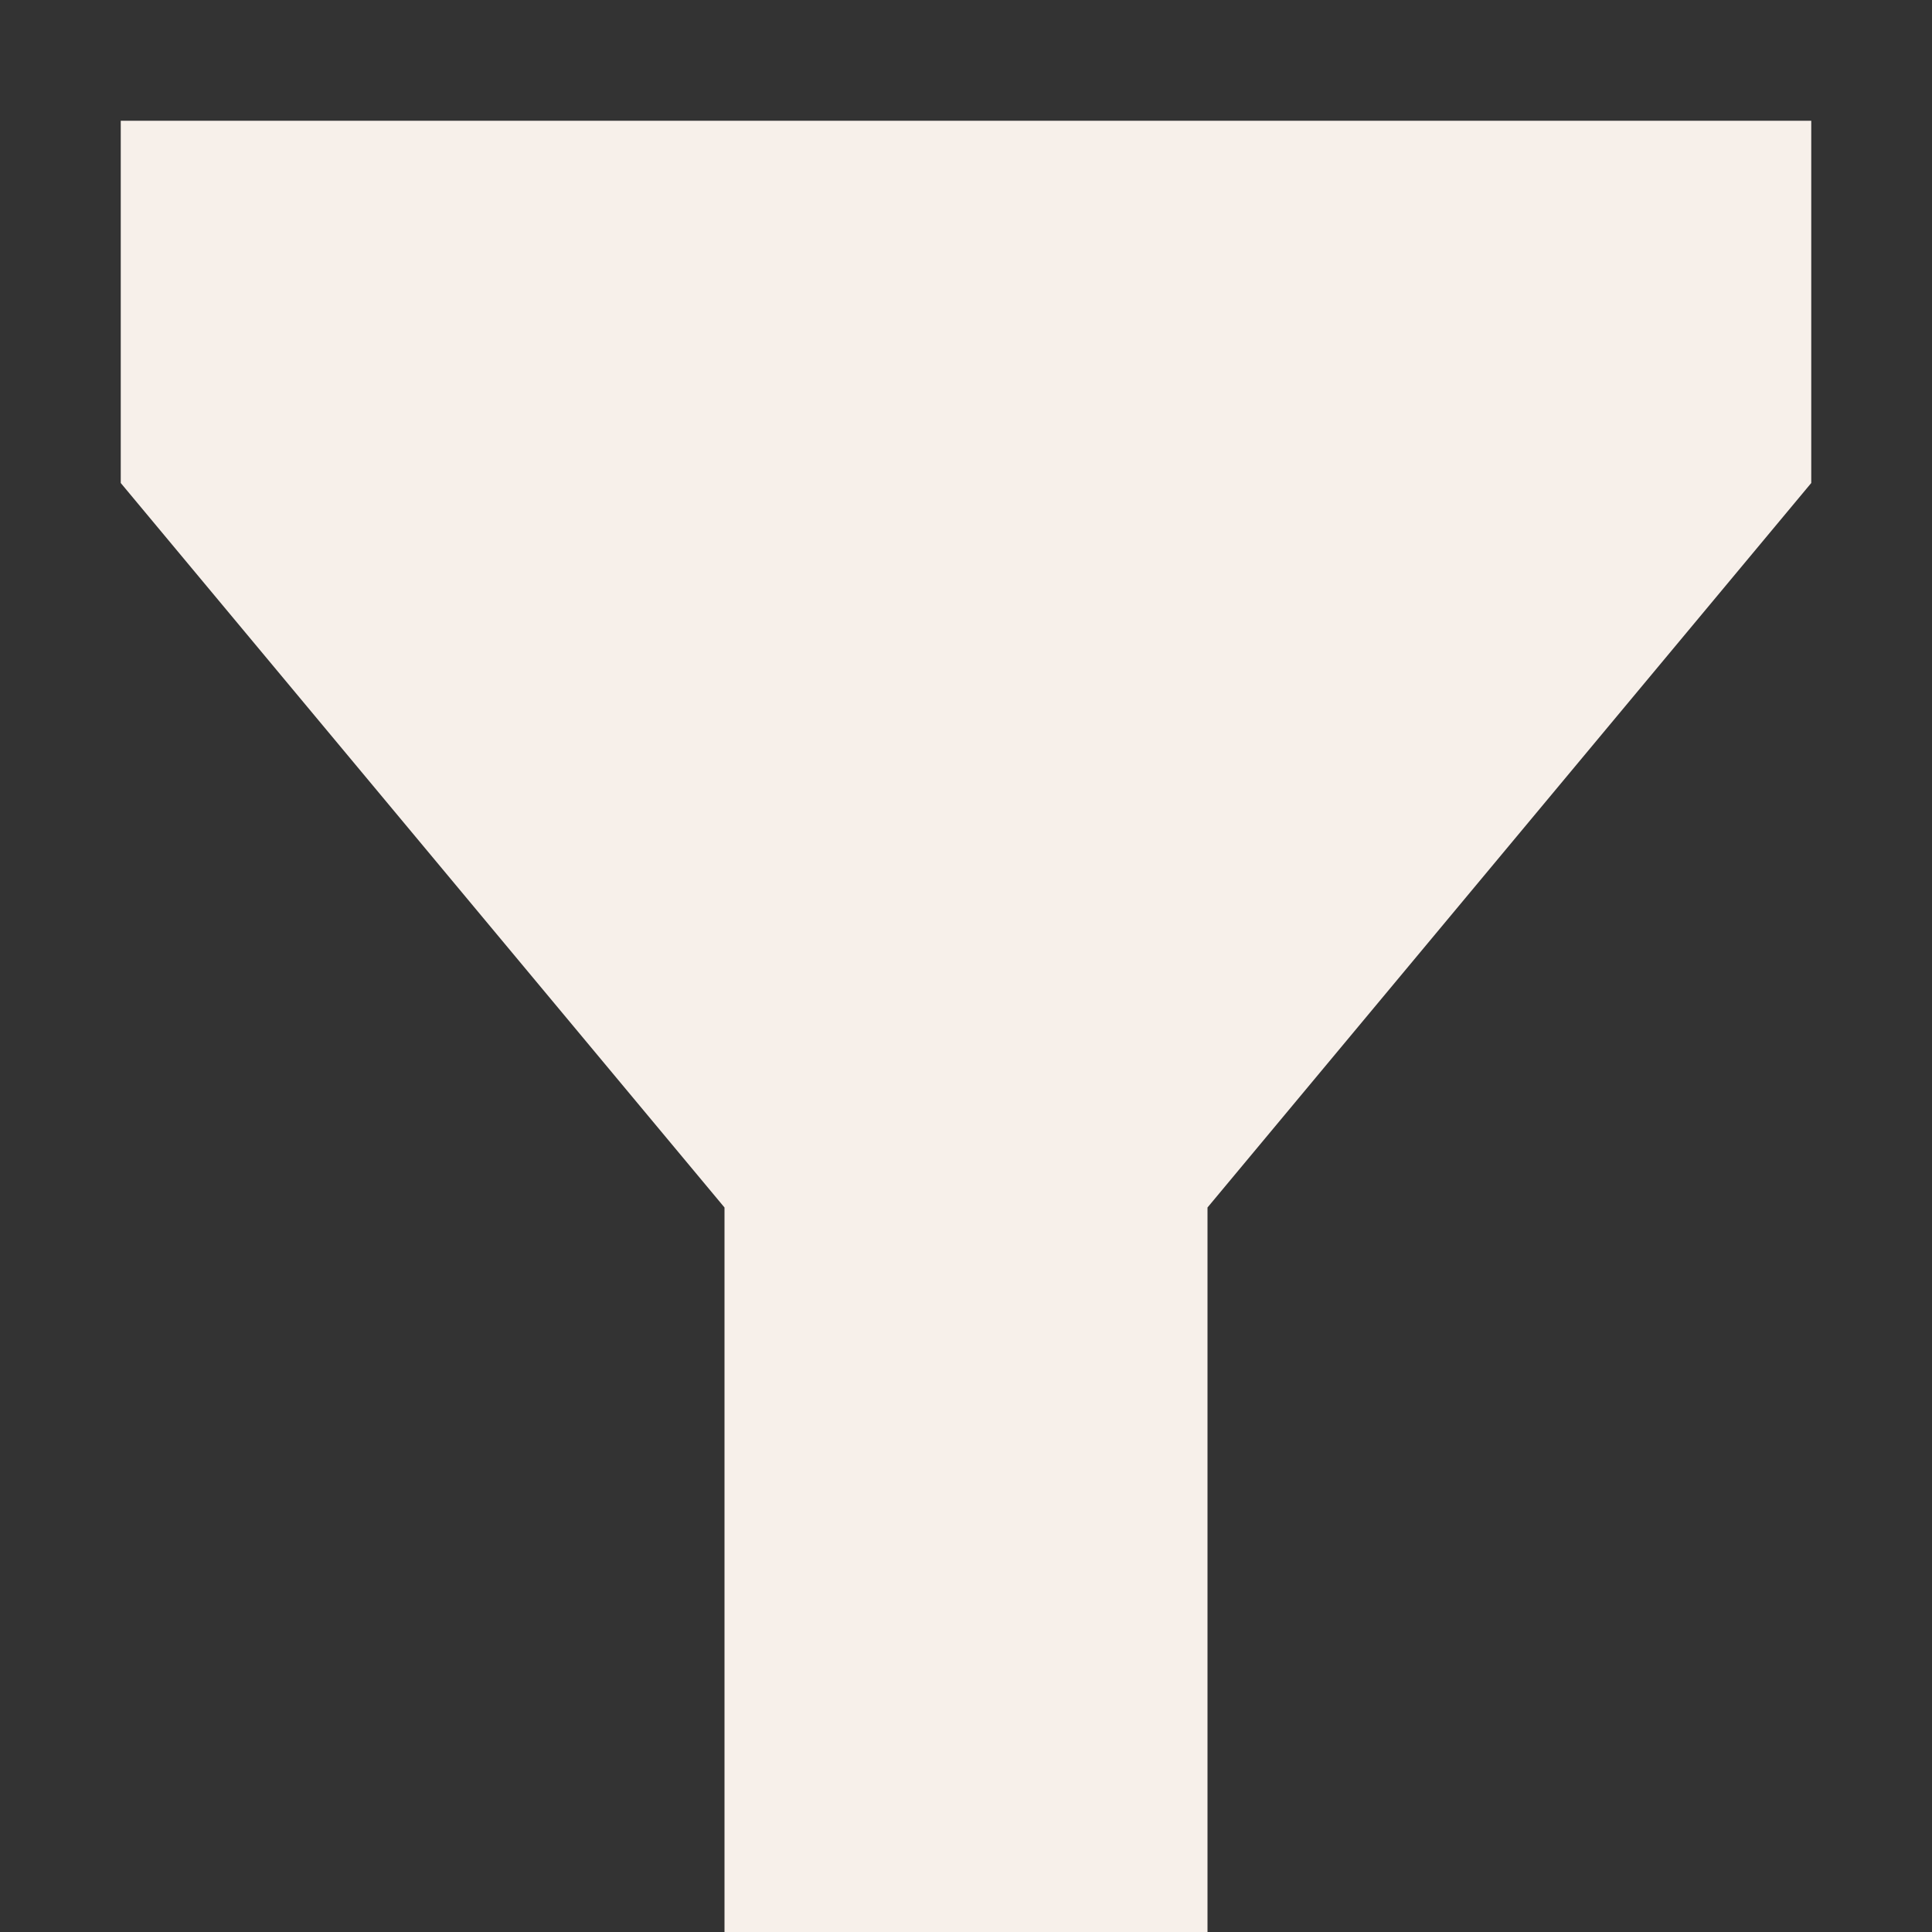 <svg width="16" height="16" viewBox="0 0 16 16" fill="none" xmlns="http://www.w3.org/2000/svg">
<rect x="0" y="0" width="16" height="16" fill="#333333" stroke="none"/>
<g id="Chunk/Filter">
<path id="Icon" d="M1 1H15V4L10 10V16H6V10L1 4V1Z" fill="#F7F0EA"/>
</g>
</svg>
